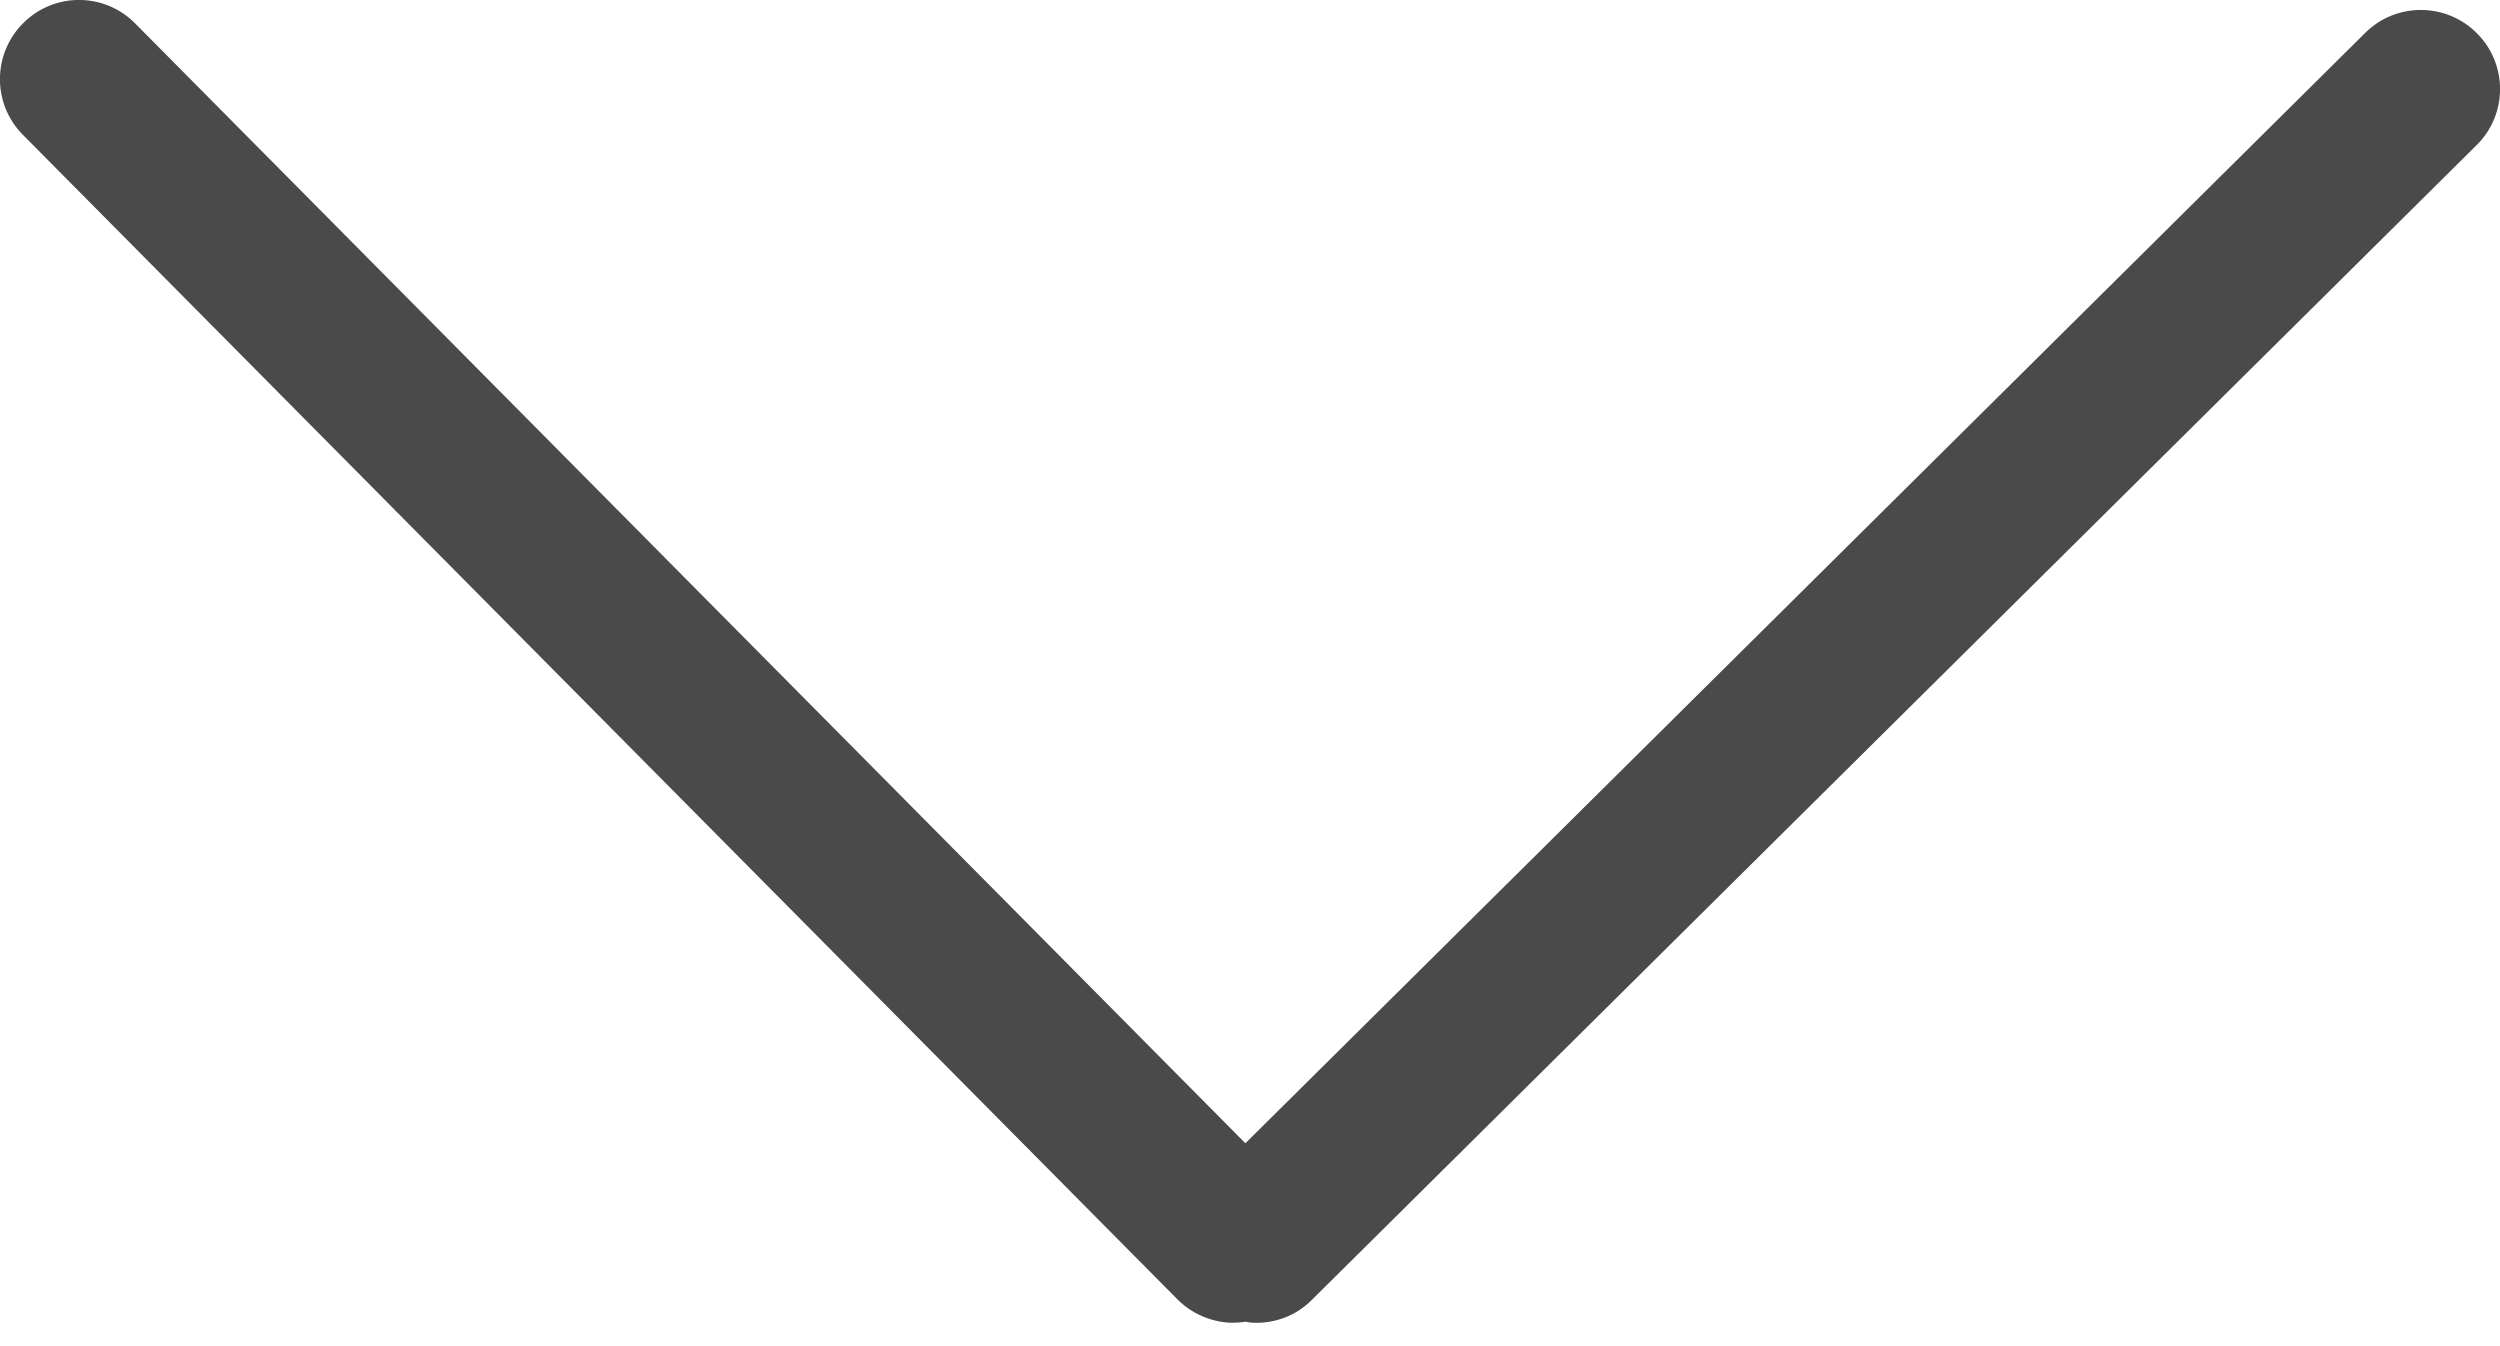 <?xml version="1.0" encoding="UTF-8"?>
<svg width="13px" height="7px" viewBox="0 0 13 7" version="1.1" xmlns="http://www.w3.org/2000/svg" xmlns:xlink="http://www.w3.org/1999/xlink">
    <!-- Generator: Sketch 42 (36781) - http://www.bohemiancoding.com/sketch -->
    <title>arrow-down</title>
    <desc>Created with Sketch.</desc>
    <defs></defs>
    <g id="Product-Single" stroke="none" stroke-width="1" fill="none" fill-rule="evenodd">
        <g transform="translate(-1188, -738)" id="Group-19" fill="#4A4A4A">
            <g transform="translate(974, 721)">
                <g id="Group-18">
                    <g id="Group-8" transform="translate(159, 0)">
                        <path d="M67.299,17.171 L61.476,22.945 L55.703,17.122 C55.543,16.96 55.283,16.959 55.122,17.119 C54.96,17.279 54.959,17.54 55.119,17.701 L61.123,23.757 C61.198,23.832 61.295,23.872 61.393,23.878 C61.421,23.879 61.45,23.877 61.478,23.873 C61.489,23.875 61.5,23.878 61.511,23.878 C61.623,23.884 61.737,23.845 61.822,23.759 L67.878,17.755 C68.04,17.596 68.041,17.335 67.881,17.174 C67.721,17.012 67.46,17.011 67.299,17.171 L67.299,17.171 Z" id="arrow-down"></path>
                    </g>
                </g>
            </g>
        </g>
    </g>
</svg>
